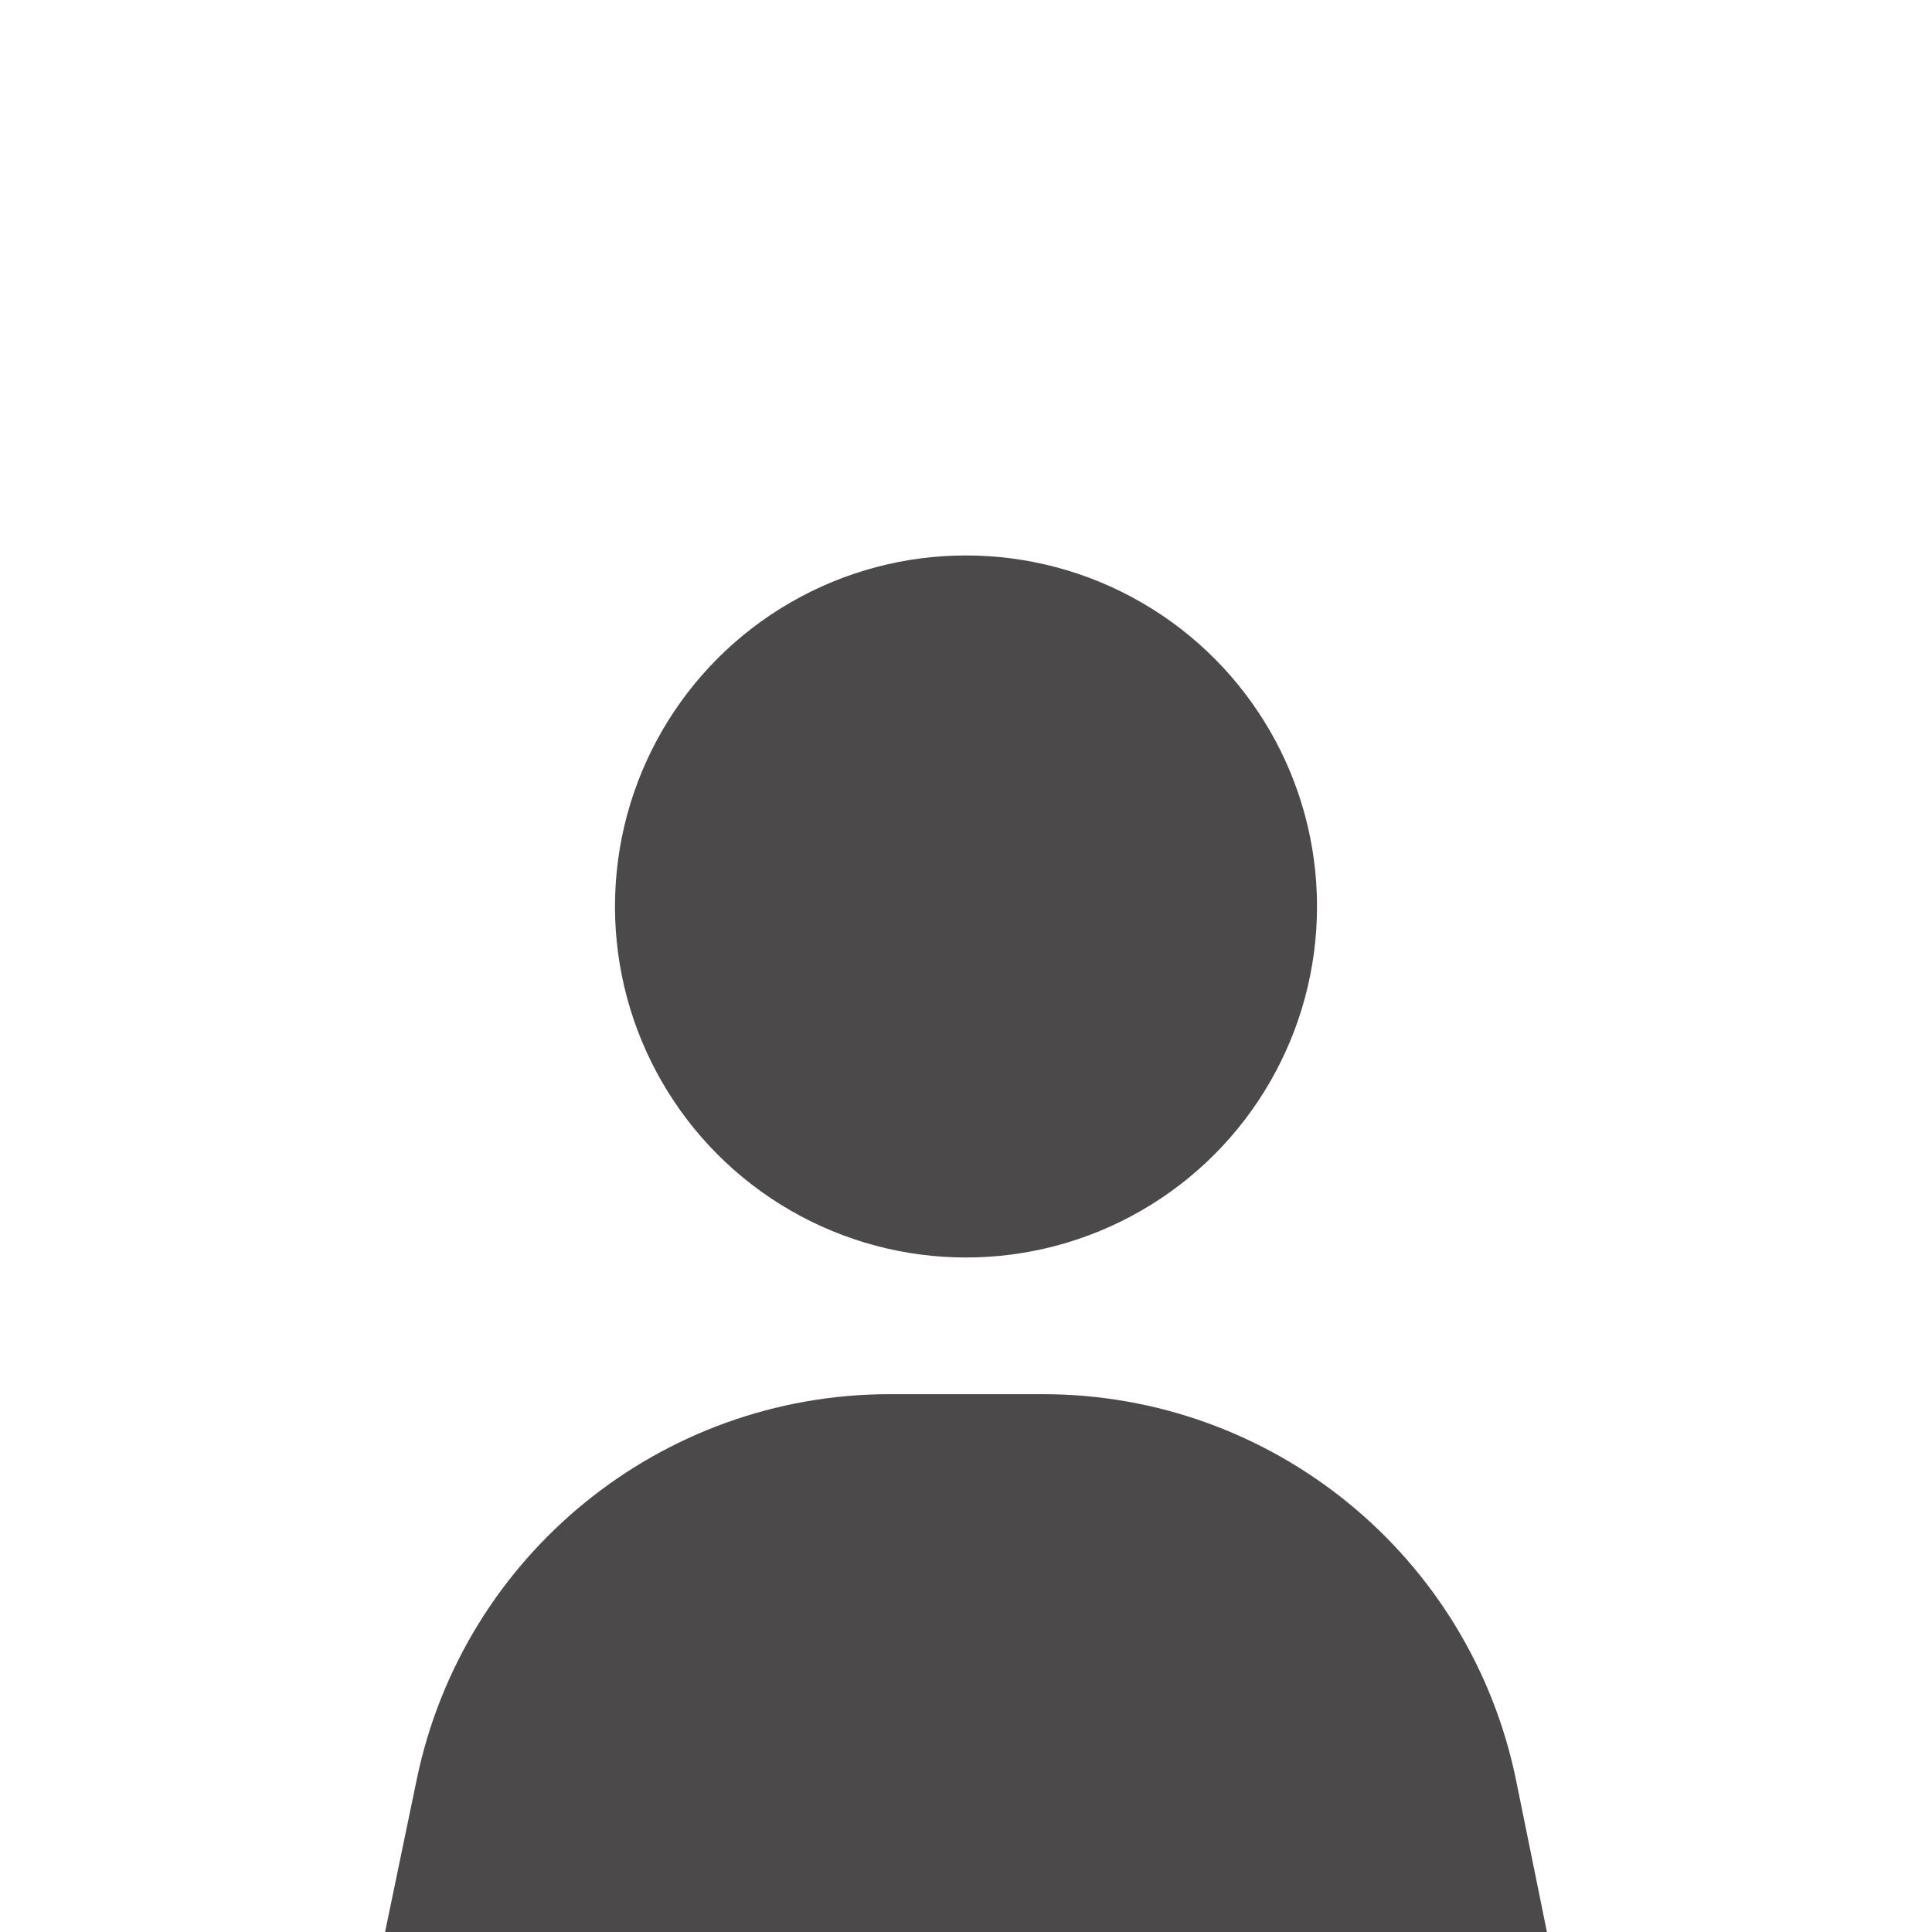<svg width="16" height="16" viewBox="0 0 16 16" fill="none" xmlns="http://www.w3.org/2000/svg">
<g clip-path="url(#clip0_389_1196)">
<circle cx="8" cy="7.507" r="2.907" fill="#4B4949"/>
<path d="M3.452 14.733C3.838 12.877 5.473 11.546 7.369 11.546H8.637C10.539 11.546 12.179 12.886 12.557 14.751L12.811 16H3.189L3.452 14.733Z" fill="#4B4949"/>
</g>
<defs>
<clipPath id="clip0_389_1196">
<rect width="16" height="16" fill="white"/>
</clipPath>
</defs>
</svg>
